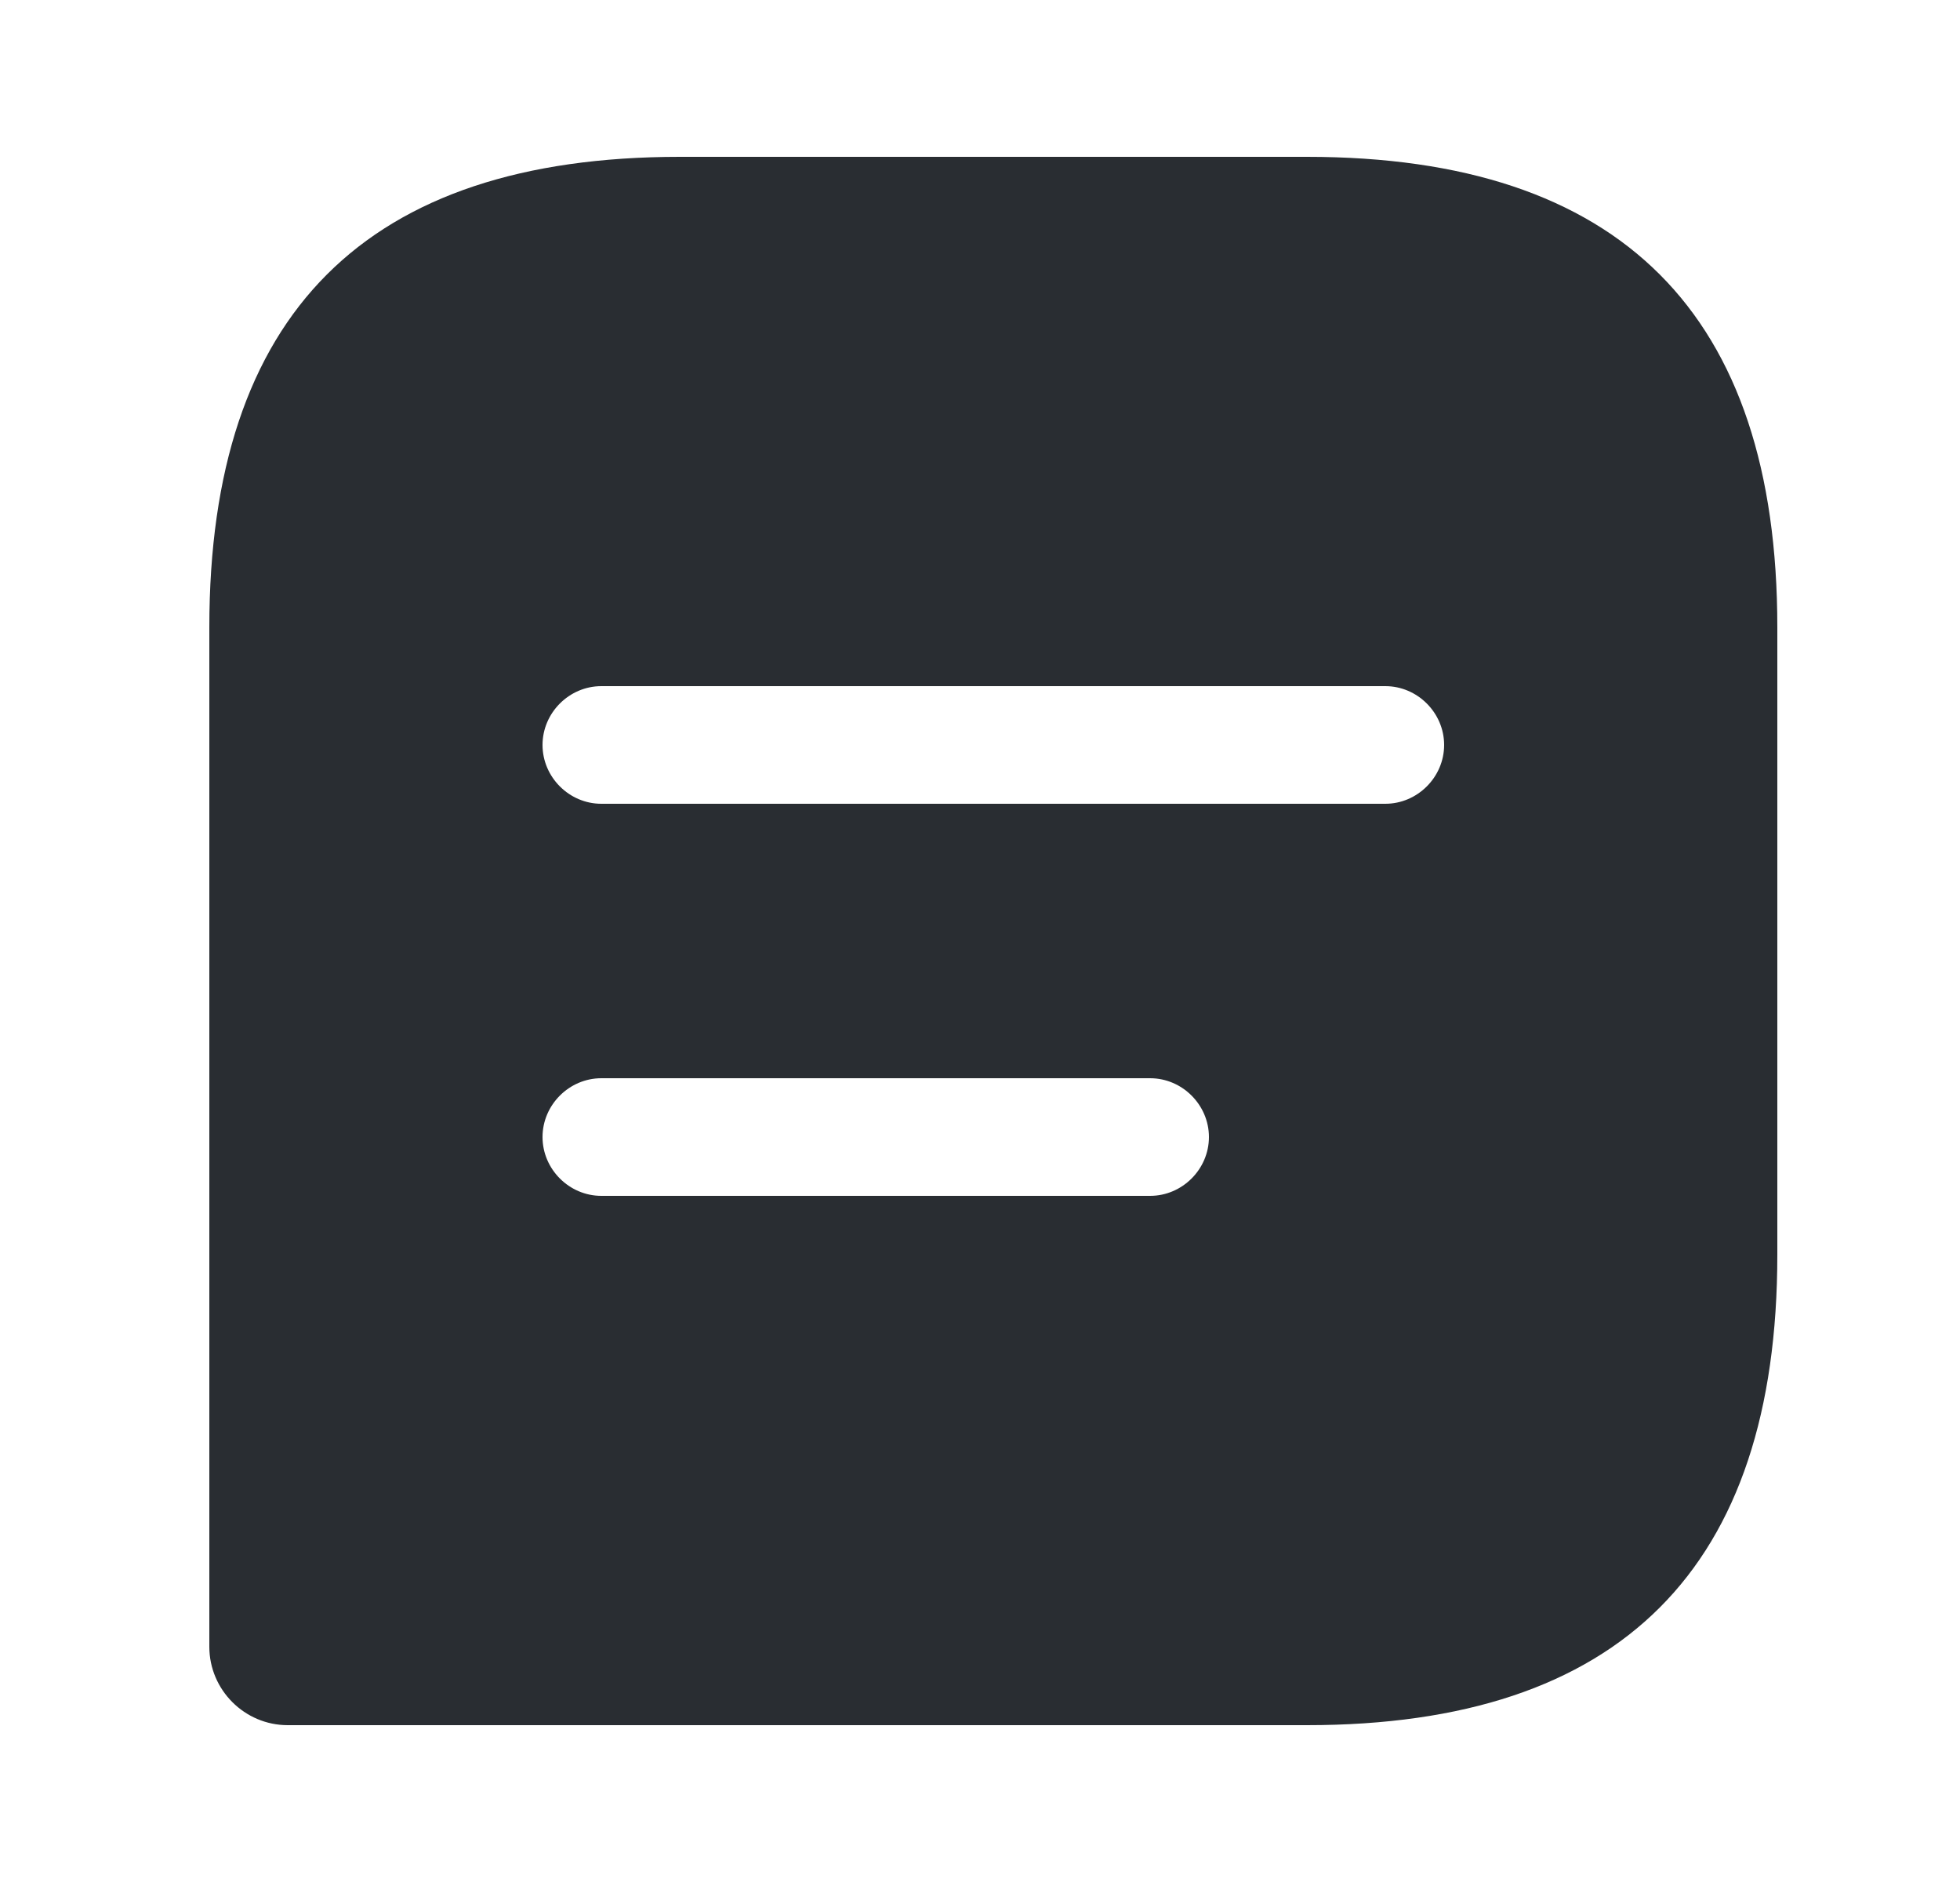 <svg width="25" height="24" viewBox="0 0 25 24" fill="none" xmlns="http://www.w3.org/2000/svg">
<path d="M16.67 2H8.67C4.67 2 2.67 4 2.67 8V21C2.67 21.55 3.12 22 3.67 22H16.67C20.67 22 22.67 20 22.67 16V8C22.67 4 20.67 2 16.67 2ZM14.67 15.25H7.67C7.26 15.25 6.92 14.91 6.92 14.5C6.92 14.09 7.26 13.75 7.67 13.75H14.67C15.08 13.75 15.42 14.09 15.42 14.5C15.42 14.91 15.08 15.25 14.67 15.25ZM17.67 10.25H7.67C7.26 10.25 6.92 9.91 6.92 9.5C6.92 9.09 7.26 8.75 7.67 8.75H17.67C18.08 8.75 18.42 9.09 18.42 9.5C18.42 9.91 18.08 10.25 17.67 10.25Z" fill="#292D32"/>
</svg>
